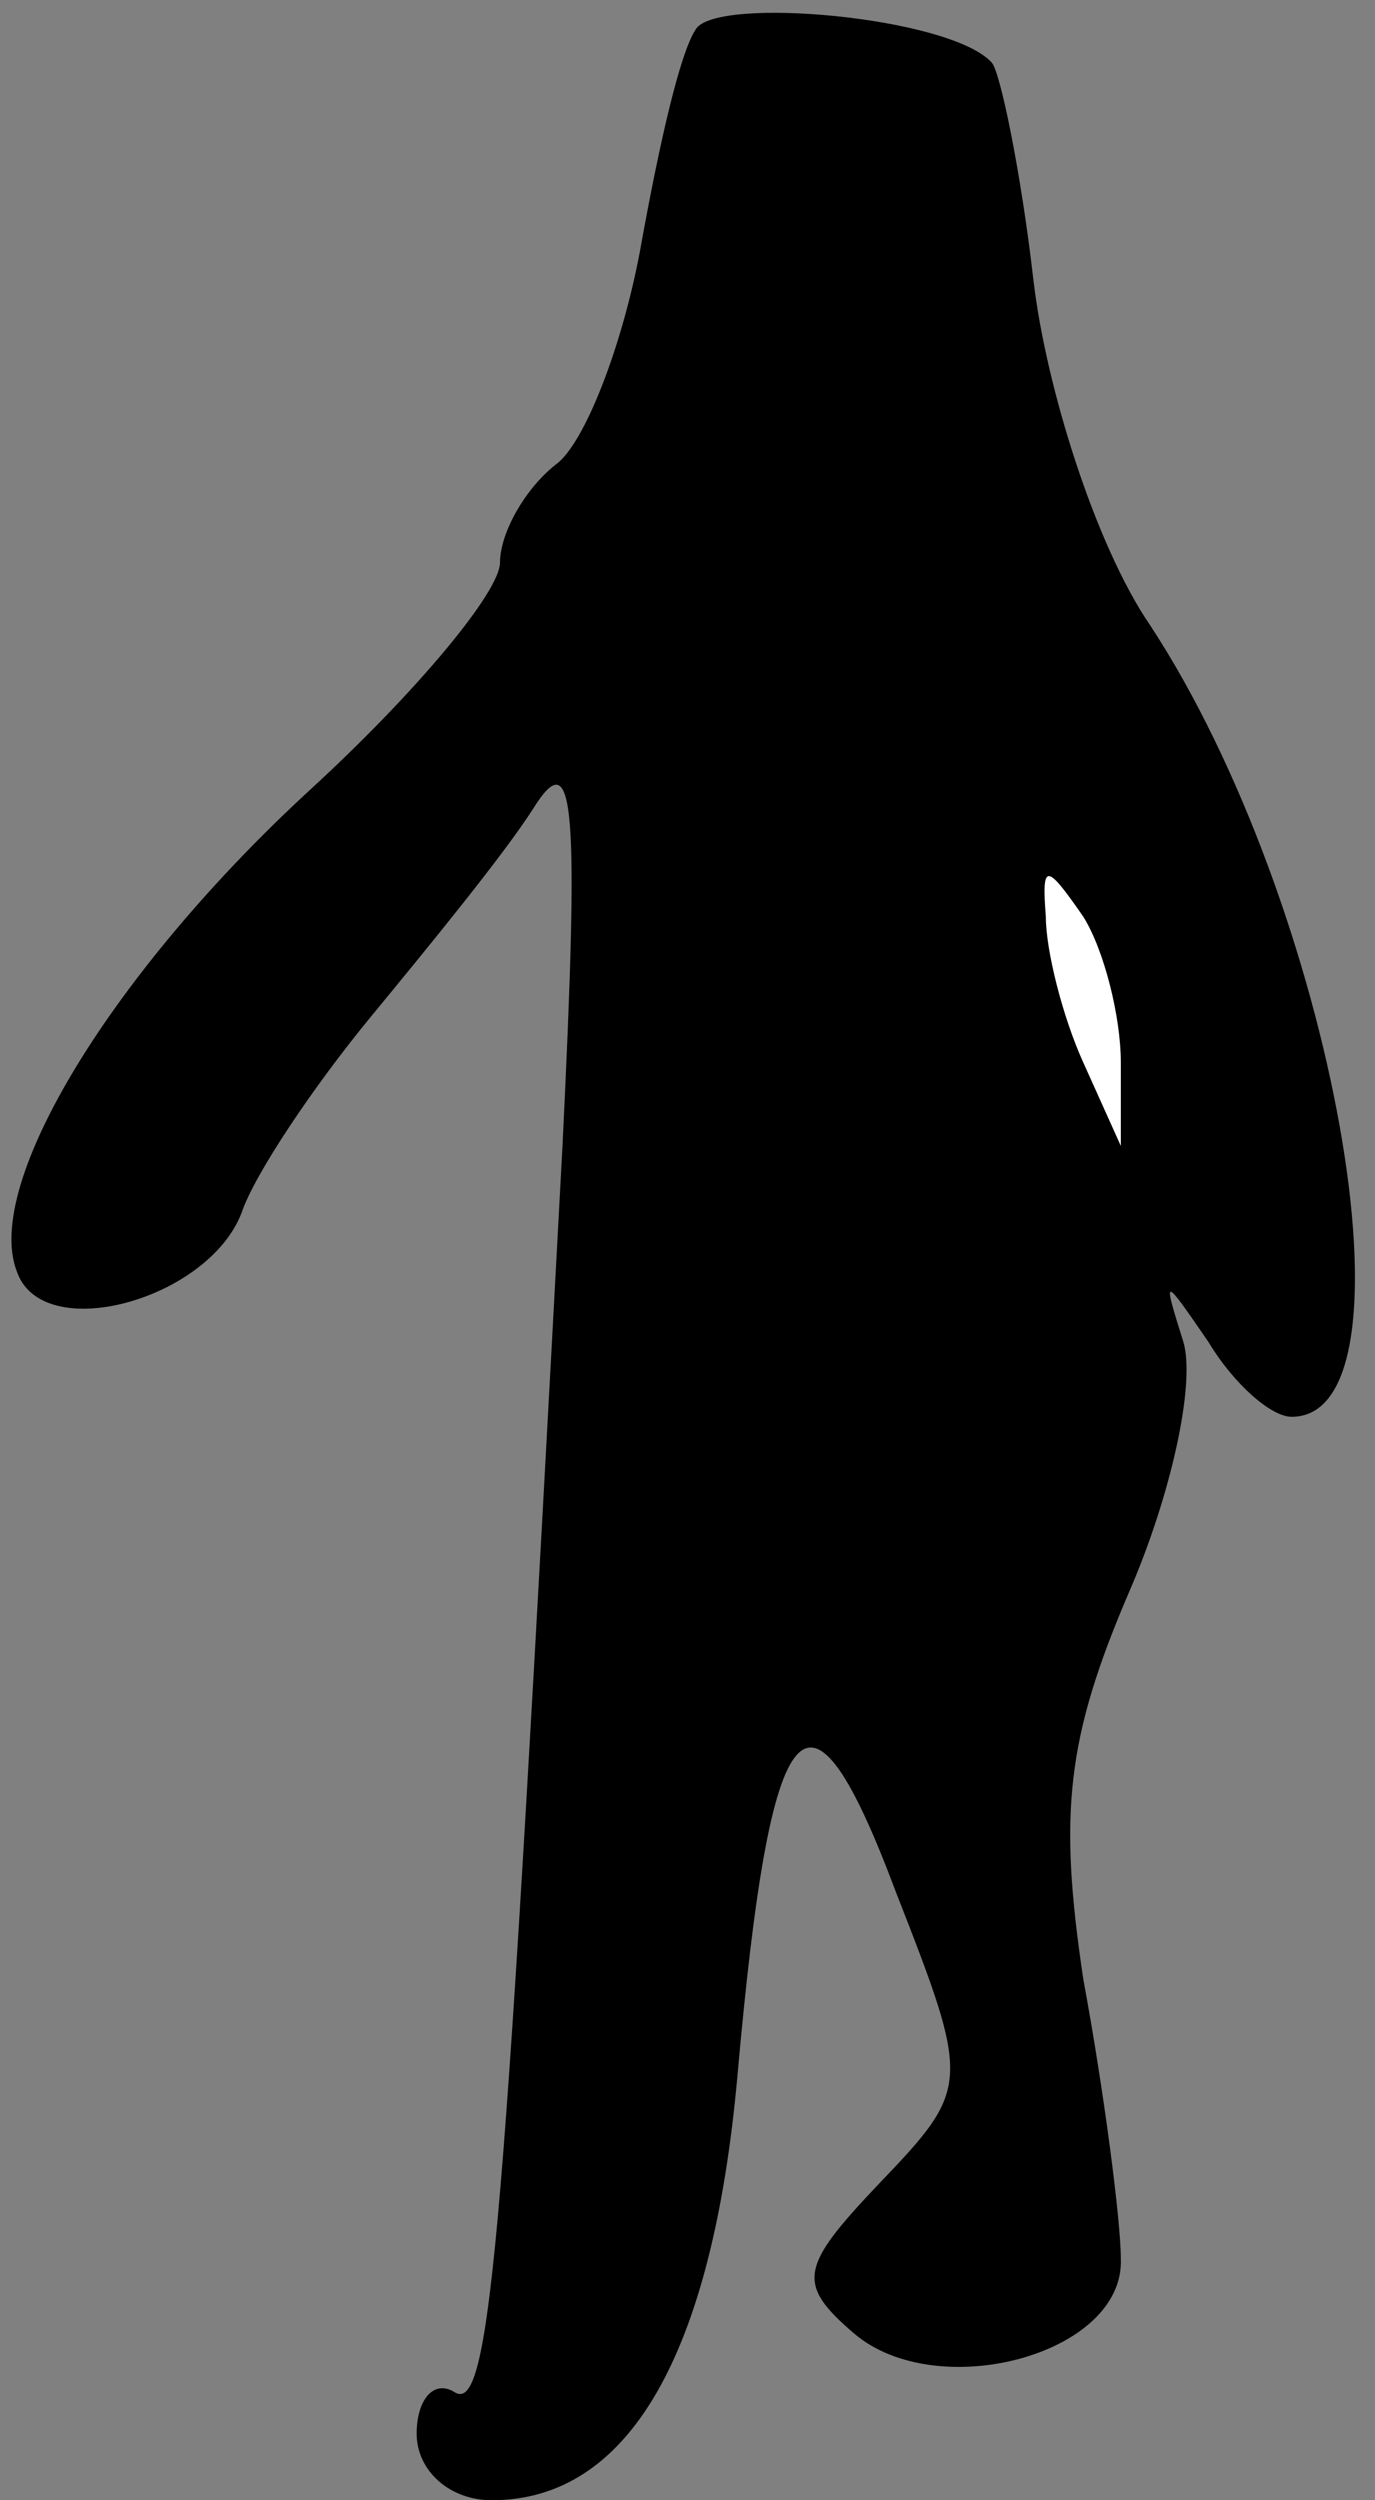 <?xml version="1.0" standalone="no"?>
<!DOCTYPE svg PUBLIC "-//W3C//DTD SVG 20010904//EN"
 "http://www.w3.org/TR/2001/REC-SVG-20010904/DTD/svg10.dtd">
<svg version="1.0" xmlns="http://www.w3.org/2000/svg"
 width="33pt" height="60pt" viewBox="0 0 33 60"
 preserveAspectRatio="xMidYMid meet">
<rect x="0" y="0" width="33" height="60" fill="#808080" stroke="none"/>
<g transform="translate(0,60) scale(0.1,-0.1)"
fill="#000000" stroke="none">
<path fill="#000000" stroke="none" d="M167 593 c-4 -6 -9 -29 -13 -51 -4 -23
-13 -47 -20 -53 -8 -6 -14 -17 -14 -24 0 -7 -20 -31 -45 -54 -48 -44 -79 -95
-71 -116 6 -18 46 -7 54 14 3 9 17 30 31 47 14 17 32 39 39 50 10 16 11 1 7
-81 -14 -261 -17 -305 -26 -299 -5 3 -9 -2 -9 -10 0 -9 8 -16 18 -16 33 0 53
35 59 102 8 90 17 100 38 44 18 -46 18 -47 -4 -70 -19 -20 -20 -24 -6 -36 20
-17 65 -5 64 18 0 9 -4 40 -9 67 -6 40 -4 58 11 93 10 23 16 50 13 60 -5 16
-5 16 6 0 6 -10 15 -18 20 -18 32 0 10 123 -34 190 -13 19 -25 57 -28 83 -3
26 -8 50 -10 52 -10 11 -66 16 -71 8z"/>
<path fill="#ffffff" stroke="none" d="M269 345 l0 -20 -9 20 c-5 11 -9 27 -9
35 -1 13 0 13 9 0 5 -8 9 -24 9 -35z"/>
</g>
</svg>
